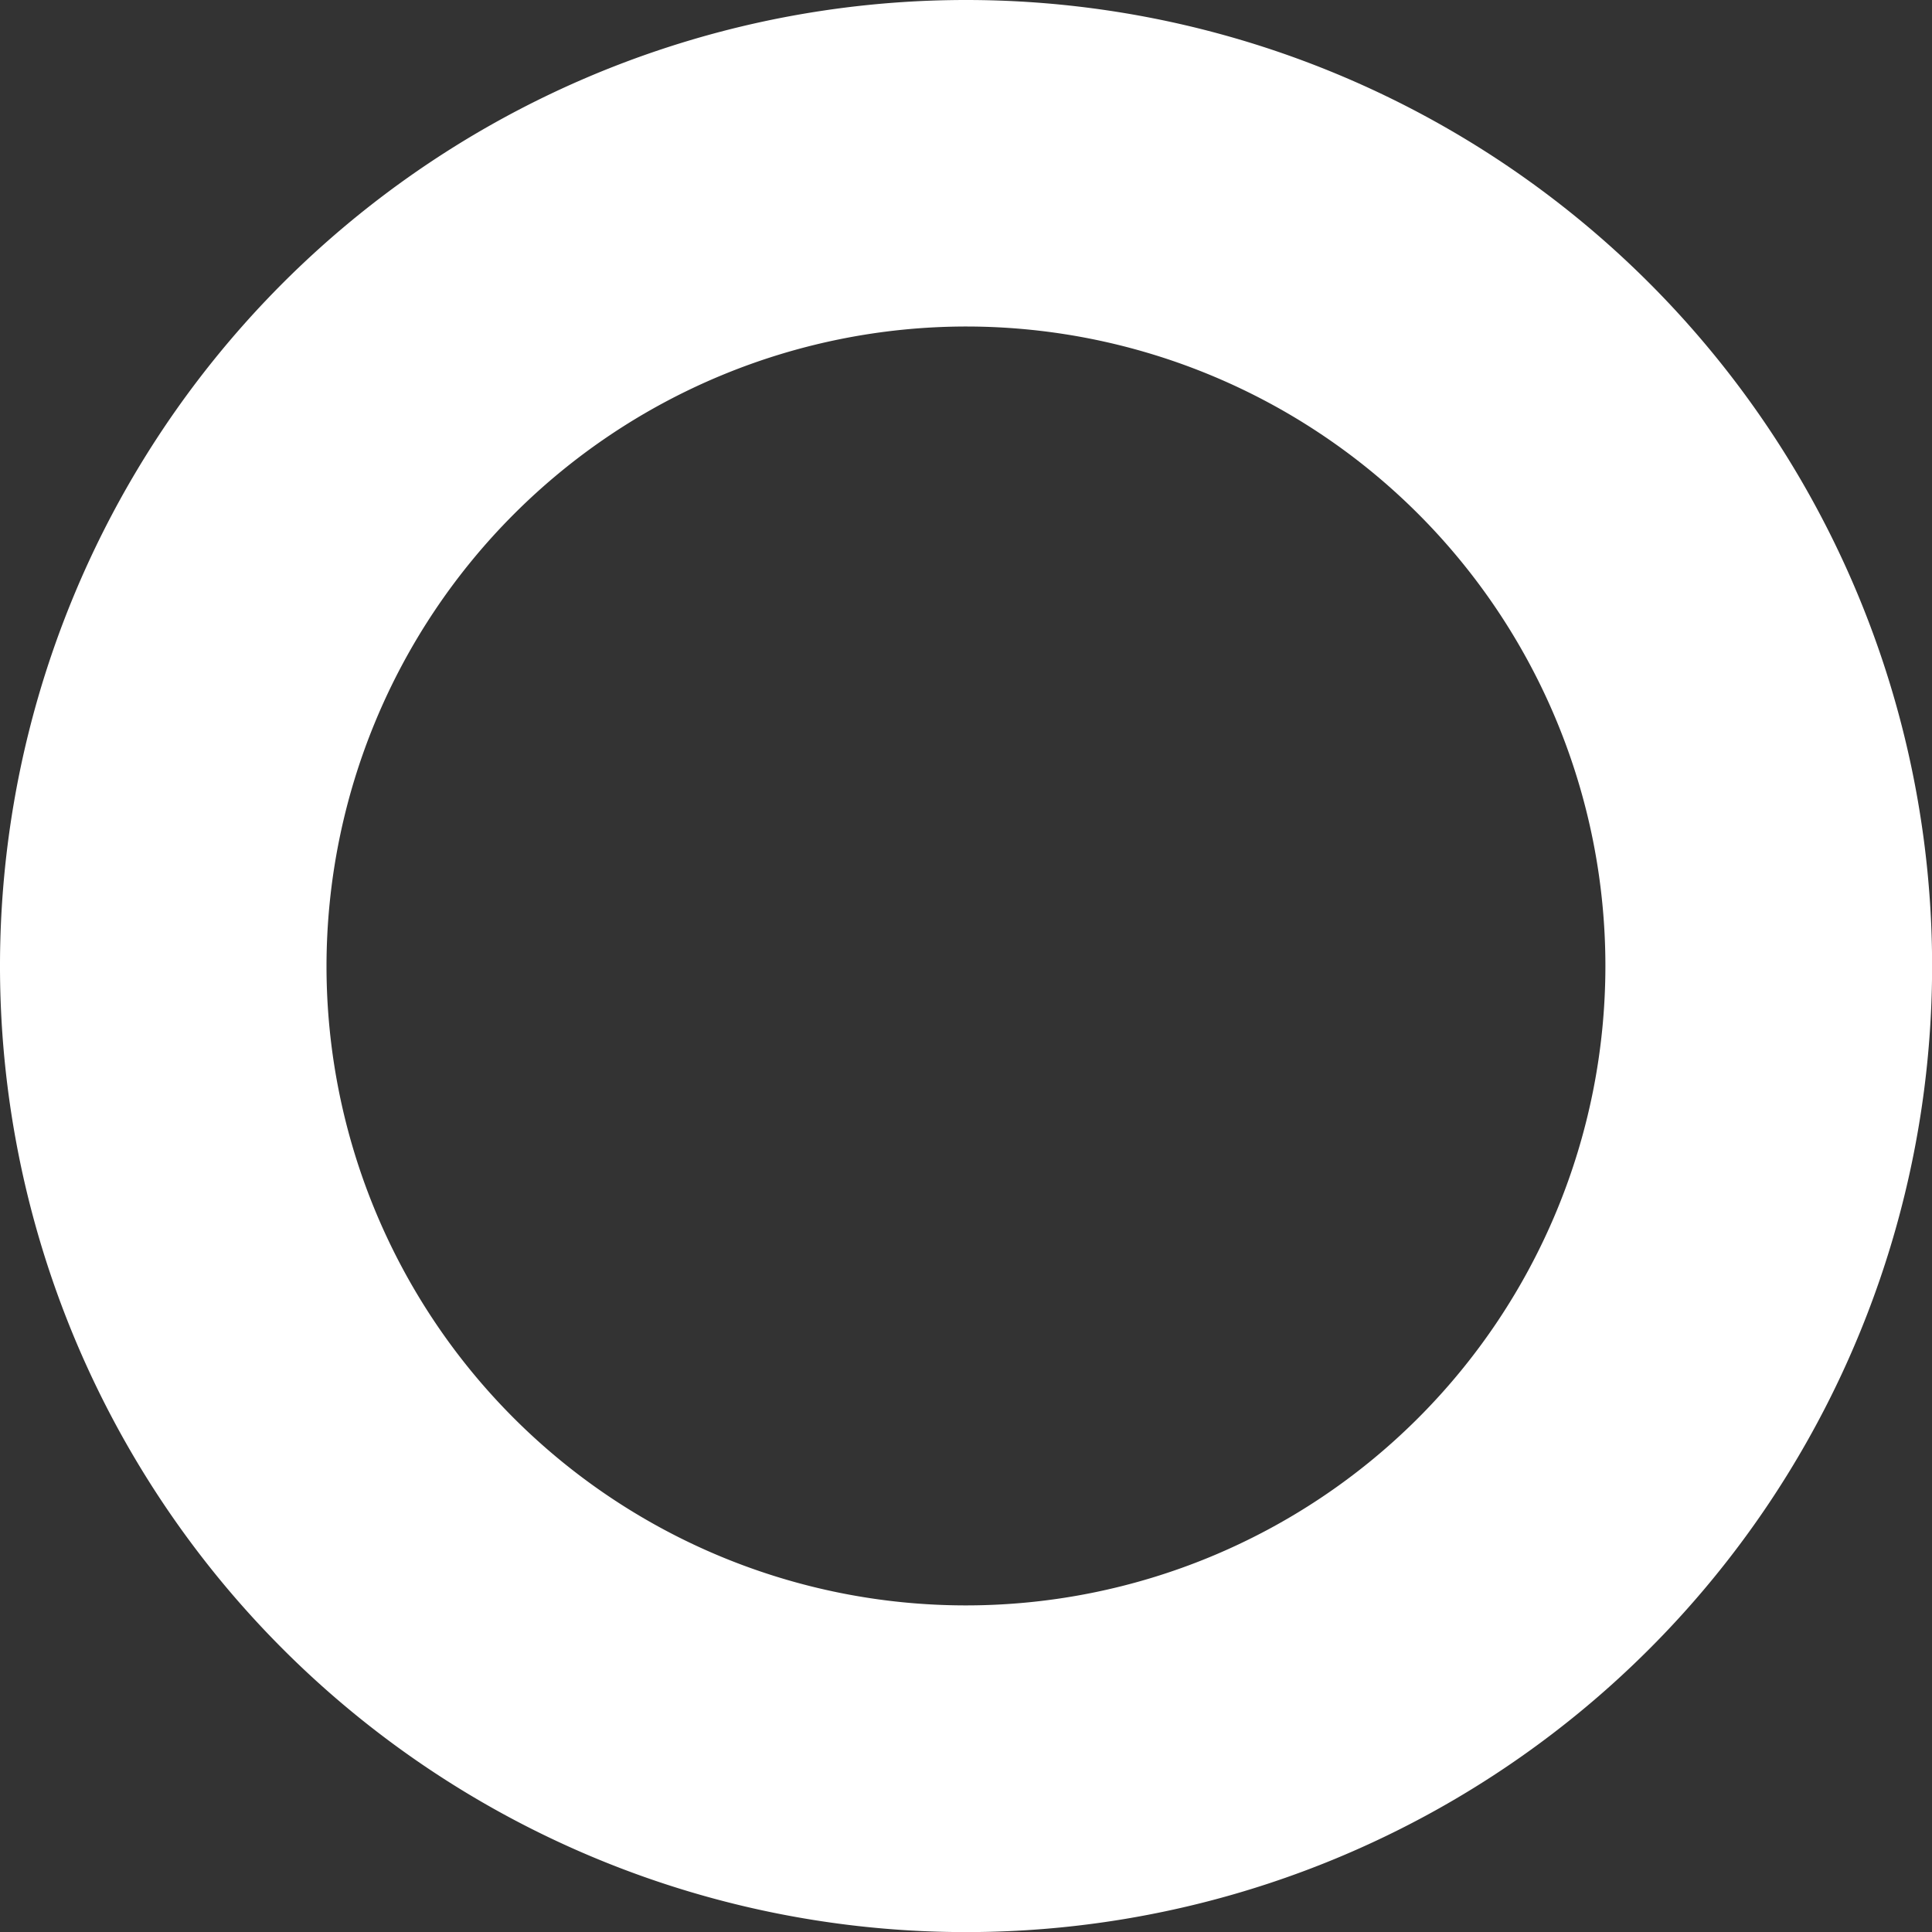 <svg xmlns="http://www.w3.org/2000/svg" viewBox="0 0 196.57 196.57"><rect x="0" y="0" width="196.57" height="196.57" fill="#333333" stroke="none"/><defs><style>.cls-1{fill:#fff;}</style></defs><title>Asset 4</title><g id="Layer_2" data-name="Layer 2"><g id="Layer_1-2" data-name="Layer 1"><path class="cls-1" d="M98.29,33.22A65.06,65.06,0,1,1,33.22,98.29,65.14,65.14,0,0,1,98.29,33.22M98.29,0a98.29,98.29,0,1,0,98.29,98.29A98.29,98.29,0,0,0,98.29,0Z"/></g></g></svg>